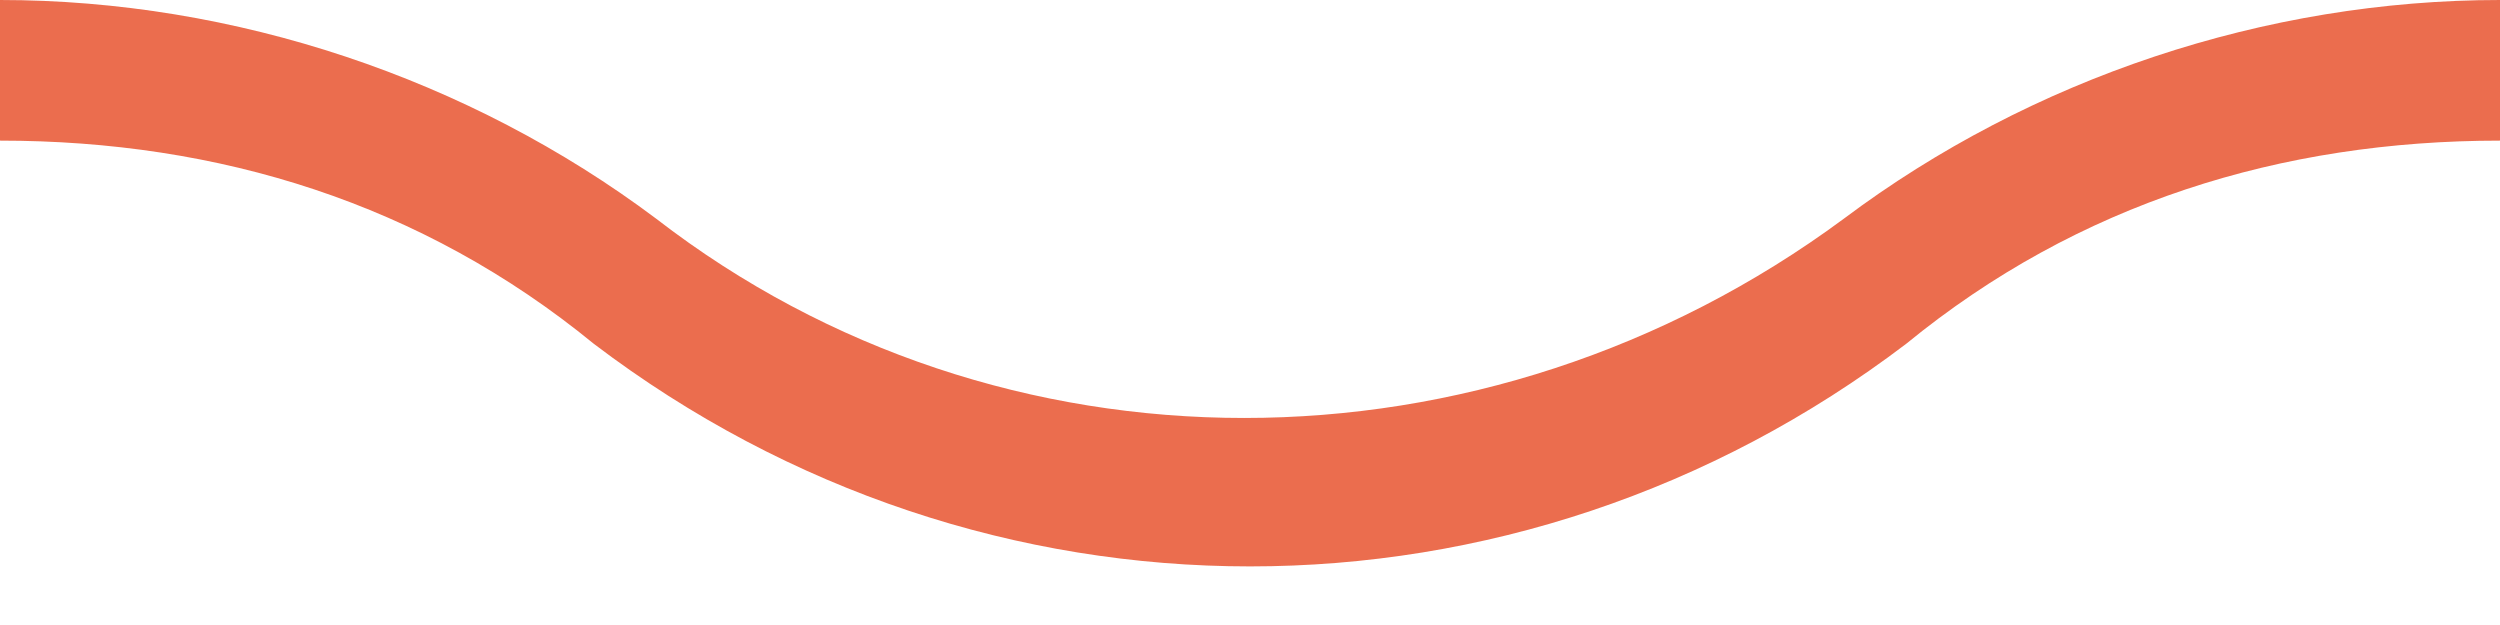 <?xml version="1.0" encoding="utf-8"?>
<!-- Generator: Adobe Illustrator 25.1.0, SVG Export Plug-In . SVG Version: 6.00 Build 0)  -->
<svg version="1.1" id="レイヤー_1" xmlns="http://www.w3.org/2000/svg" xmlns:xlink="http://www.w3.org/1999/xlink" x="0px"
	 y="0px" viewBox="0 0 16 4" style="enable-background:new 0 0 16 4;" xml:space="preserve">
<style type="text/css">
	.st0{fill:#EB6D4E;}
</style>
<path class="st0" d="M16,0.9c-1.4,0-2.7,0.4-3.8,1.3c-2.5,1.9-5.9,1.9-8.4,0C2.7,1.3,1.4,0.9,0,0.9C0,0.9,0,0,0,0
	c1.5,0,3,0.5,4.2,1.4c2.2,1.7,5.3,1.7,7.6,0C13,0.5,14.5,0,16,0L16,0.9z"/>
</svg>
